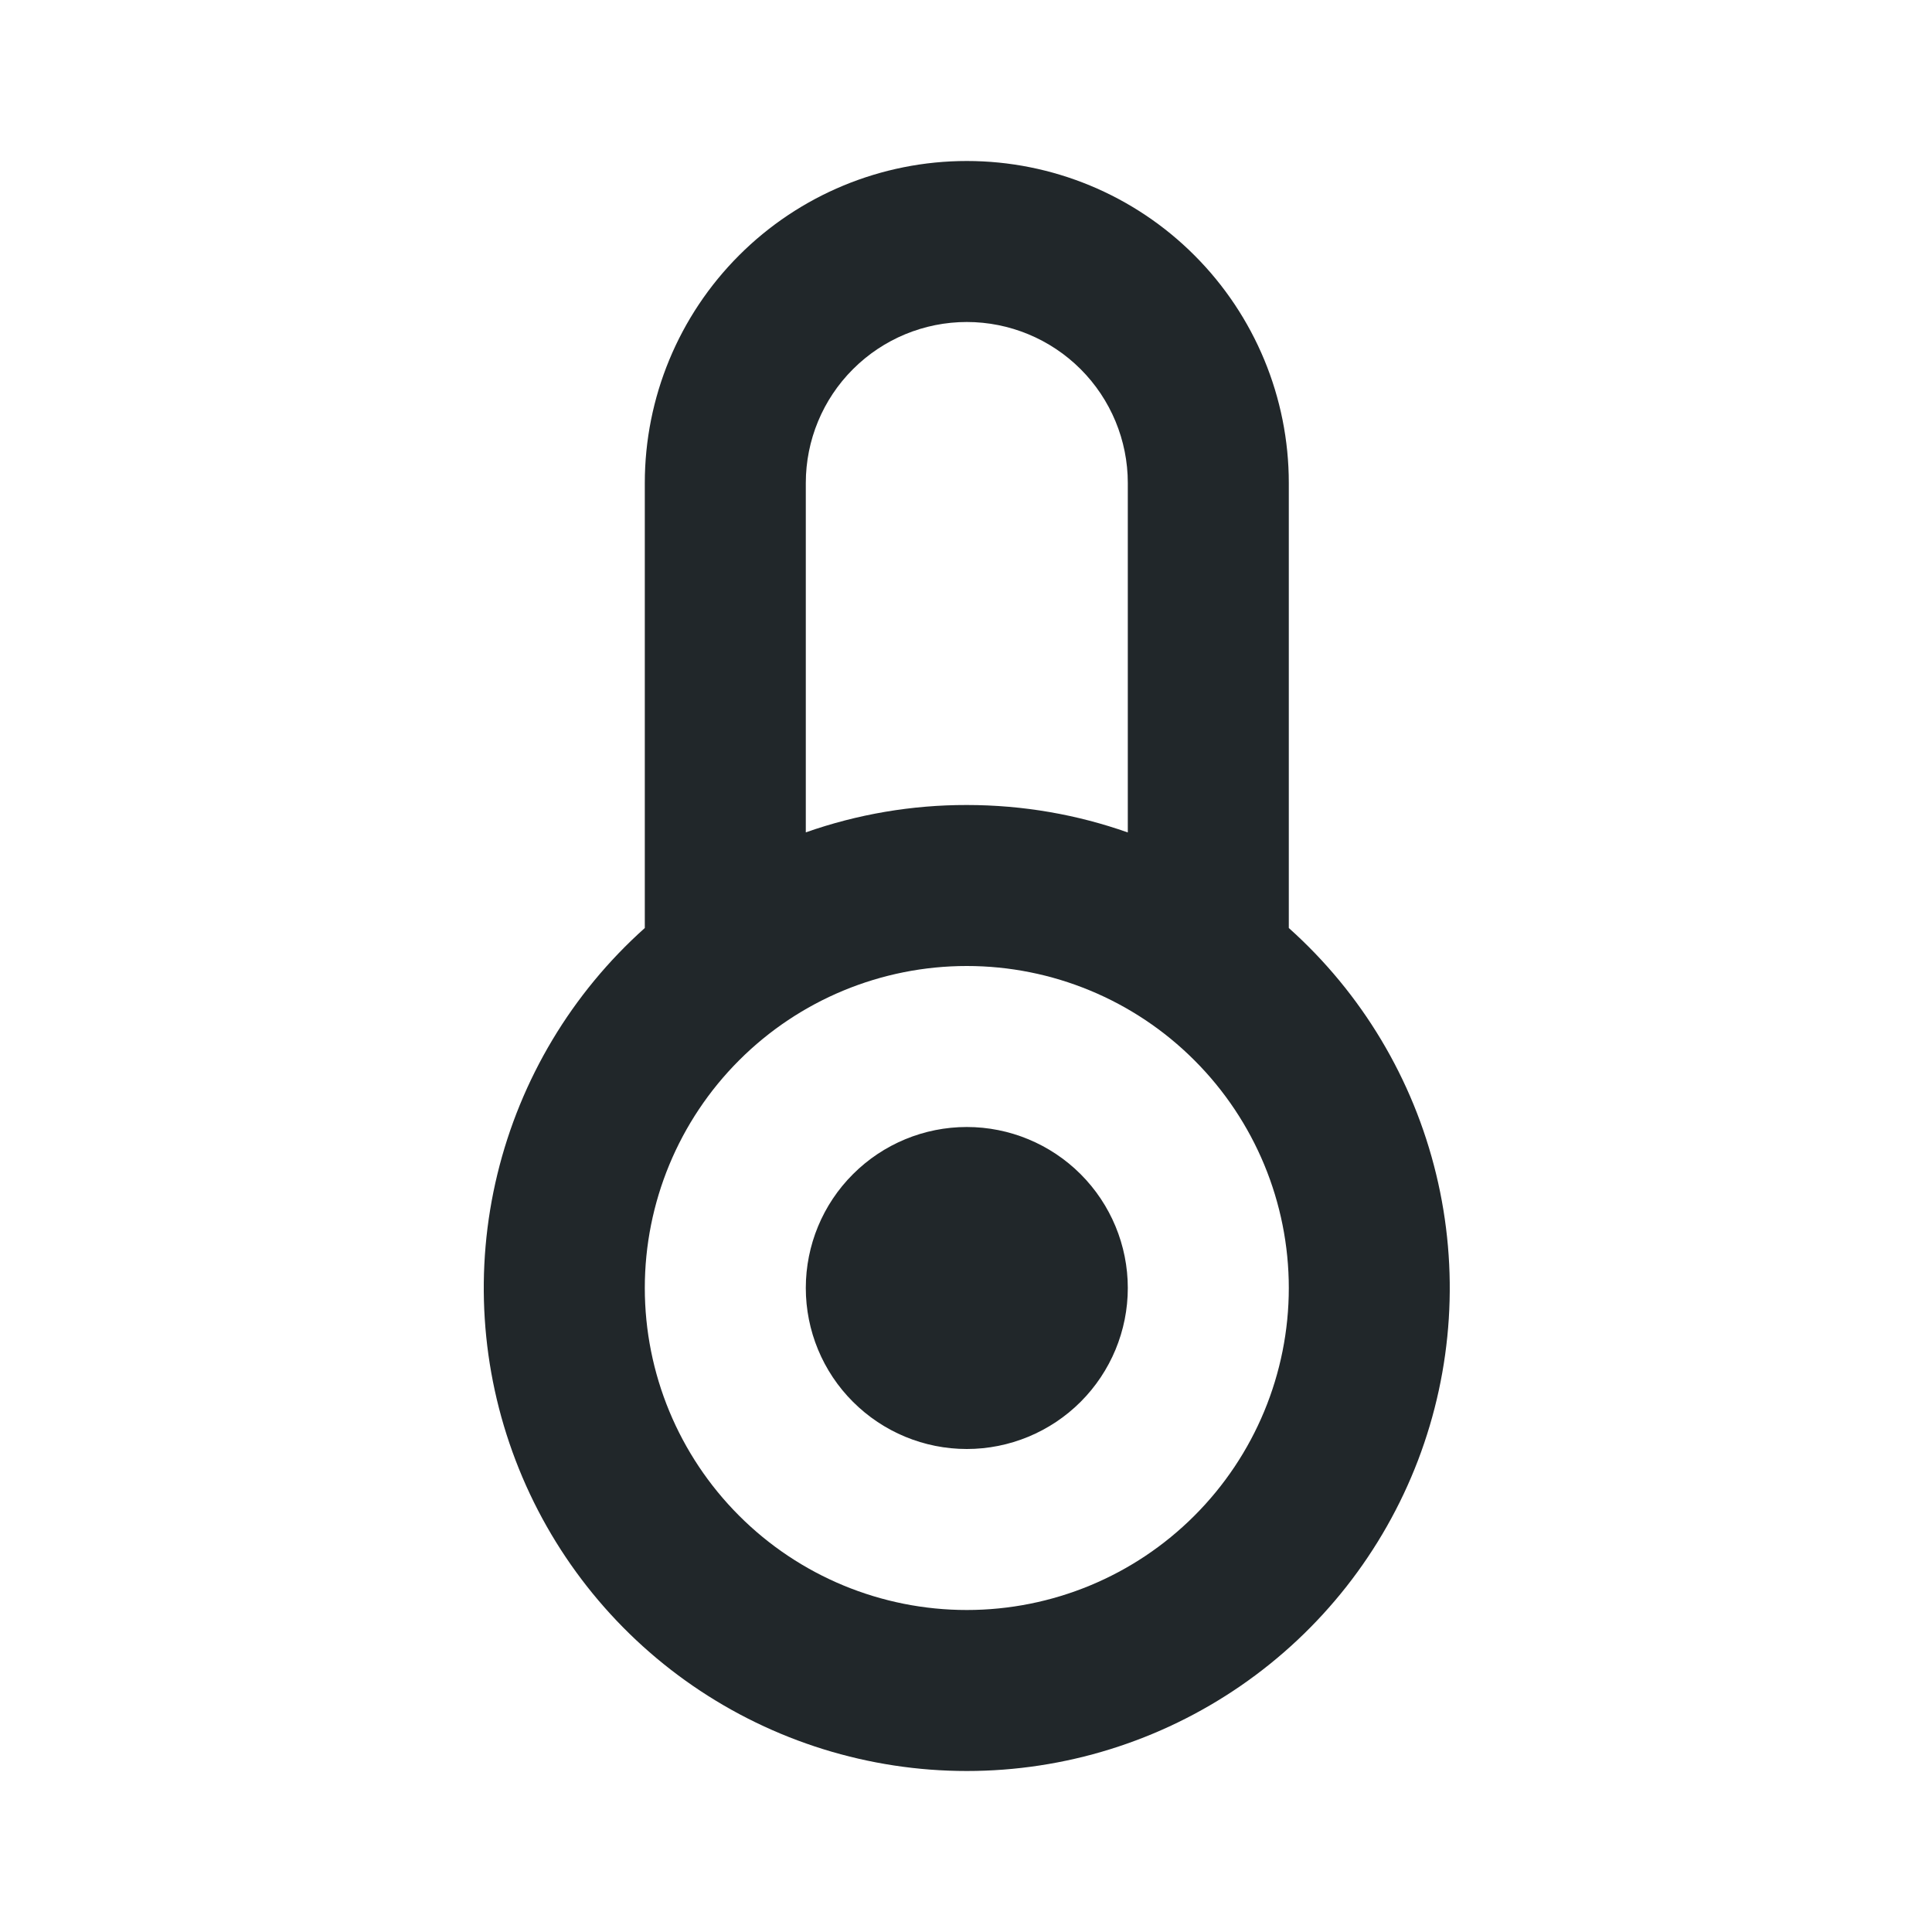 <svg width="24" height="24" viewBox="0 0 24 24" fill="none" xmlns="http://www.w3.org/2000/svg">
<path d="M12.01 20C13.071 20 14.088 19.579 14.838 18.828C15.588 18.078 16.01 17.061 16.01 16C16.01 14.939 15.588 13.922 14.838 13.172C14.088 12.421 13.071 12 12.01 12C10.949 12 9.931 12.421 9.181 13.172C8.431 13.922 8.01 14.939 8.01 16C8.01 17.061 8.431 18.078 9.181 18.828C9.931 19.579 10.949 20 12.01 20ZM8.01 11.528V6C8.01 4.939 8.431 3.922 9.181 3.172C9.931 2.421 10.949 2 12.01 2C13.071 2 14.088 2.421 14.838 3.172C15.588 3.922 16.01 4.939 16.01 6V11.528C16.916 12.338 17.554 13.404 17.84 14.585C18.127 15.766 18.048 17.006 17.615 18.141C17.181 19.276 16.413 20.253 15.412 20.942C14.411 21.631 13.225 22 12.01 22C10.795 22 9.608 21.631 8.607 20.942C7.606 20.253 6.838 19.276 6.405 18.141C5.971 17.006 5.892 15.766 6.179 14.585C6.466 13.404 7.104 12.338 8.01 11.528ZM10.01 10.34C10.652 10.114 11.329 9.999 12.01 10C12.711 10 13.384 10.12 14.01 10.341V6C14.01 5.47 13.799 4.961 13.424 4.586C13.049 4.211 12.54 4 12.01 4C11.479 4 10.971 4.211 10.596 4.586C10.22 4.961 10.01 5.47 10.01 6V10.341V10.34ZM12.01 18C11.479 18 10.971 17.789 10.596 17.414C10.22 17.039 10.01 16.53 10.01 16C10.01 15.47 10.22 14.961 10.596 14.586C10.971 14.211 11.479 14 12.01 14C12.54 14 13.049 14.211 13.424 14.586C13.799 14.961 14.01 15.47 14.01 16C14.01 16.53 13.799 17.039 13.424 17.414C13.049 17.789 12.54 18 12.01 18Z" fill="#21272A"/>
</svg>
